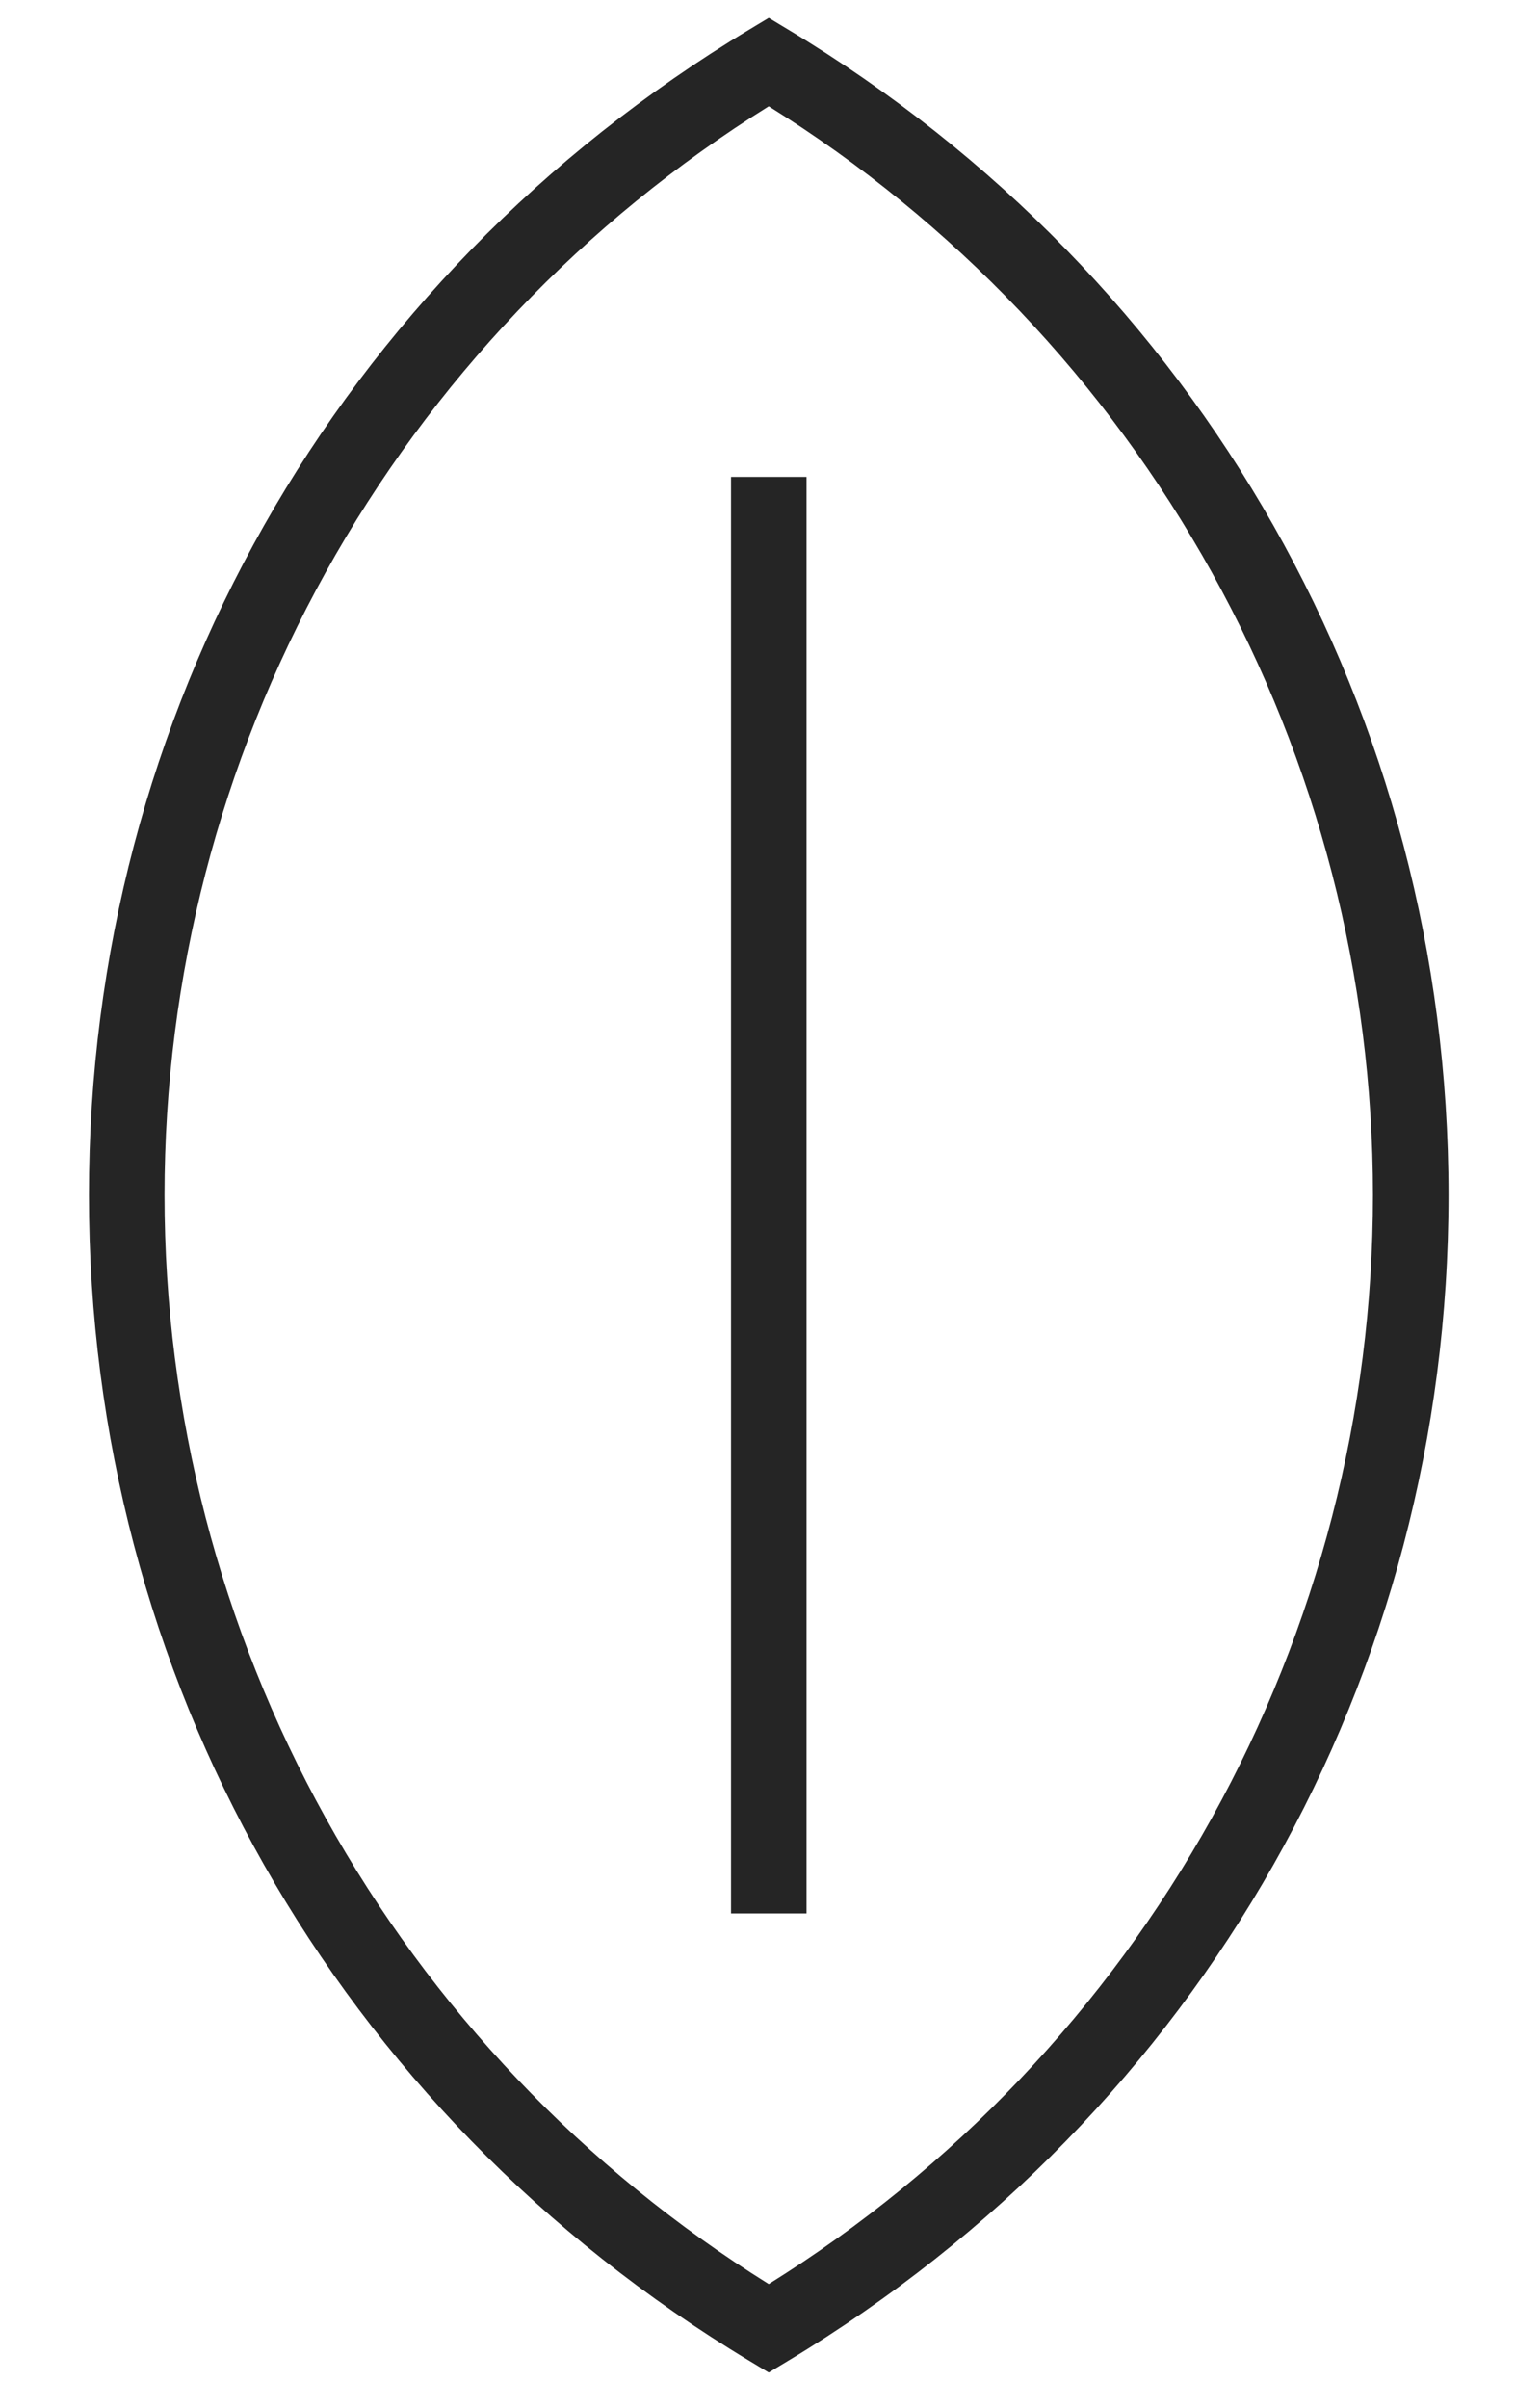 <svg width="17" height="27" viewBox="0 0 17 27" fill="none" xmlns="http://www.w3.org/2000/svg">
<path d="M8.626 26.605L8.845 26.473C13.484 23.68 16.254 18.793 16.254 13.402C16.254 8.011 13.484 3.125 8.845 0.332L8.626 0.2L8.407 0.332C3.768 3.125 0.998 8.011 0.998 13.402C0.998 18.794 3.768 23.68 8.407 26.473L8.626 26.605ZM8.626 1.192C10.7 2.484 12.411 4.282 13.598 6.419C14.784 8.555 15.406 10.959 15.406 13.402C15.406 15.846 14.784 18.25 13.598 20.386C12.411 22.523 10.7 24.321 8.626 25.613C6.552 24.321 4.841 22.523 3.654 20.386C2.468 18.25 1.846 15.846 1.846 13.402C1.846 10.959 2.468 8.555 3.654 6.419C4.841 4.282 6.552 2.484 8.626 1.192Z" fill="#252525"/>
<path d="M8.203 5.348H9.05V21.457H8.203V5.348Z" fill="#252525"/>
</svg>
